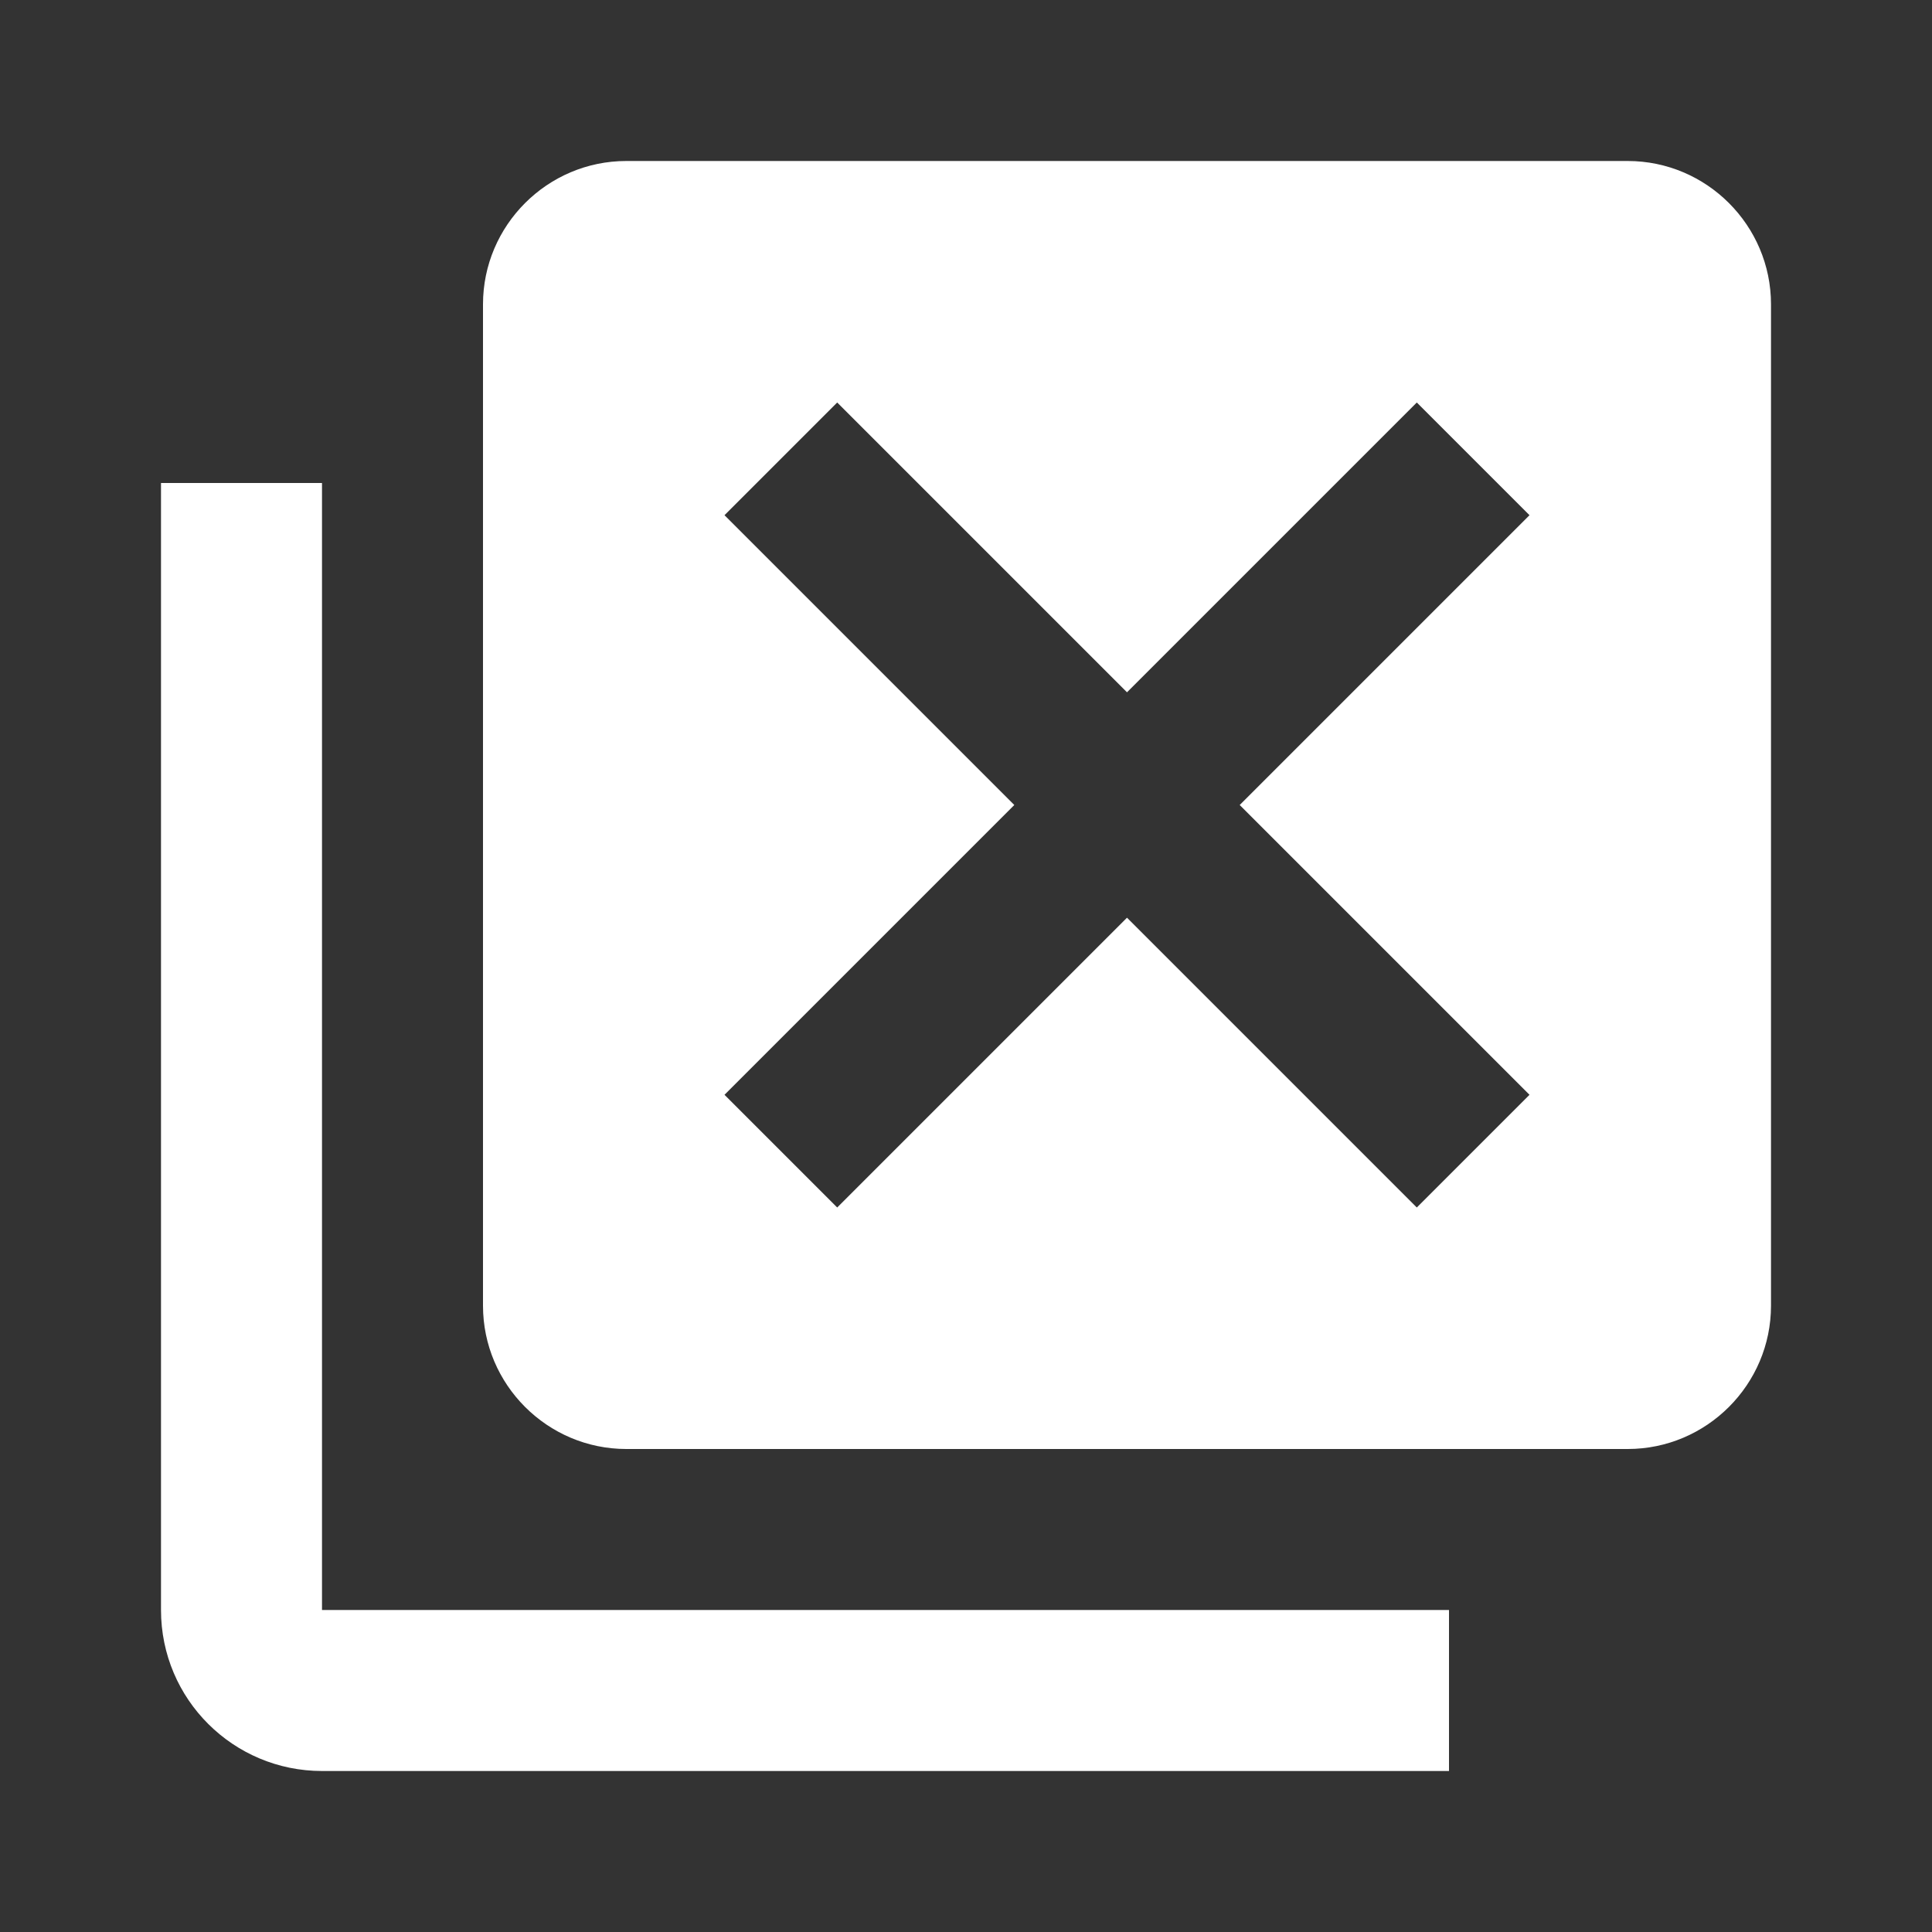 <svg xmlns="http://www.w3.org/2000/svg" id="mdi-close-box-multiple" viewBox="0 0 24 24"><rect x="0" y="0" width="24" height="24" fill="#333333" stroke="none"/><path fill="white" d="M4 20H18V22H4C2.9 22 2 21.11 2 20V6H4V20M20.22 2H7.78C6.8 2 6 2.8 6 3.78V16.22C6 17.2 6.8 18 7.78 18H20.22C21.2 18 22 17.2 22 16.22V3.78C22 2.8 21.2 2 20.22 2M19 13.6L17.6 15L14 11.4L10.4 15L9 13.6L12.6 10L9 6.4L10.4 5L14 8.6L17.6 5L19 6.4L15.4 10L19 13.6Z" /></svg>